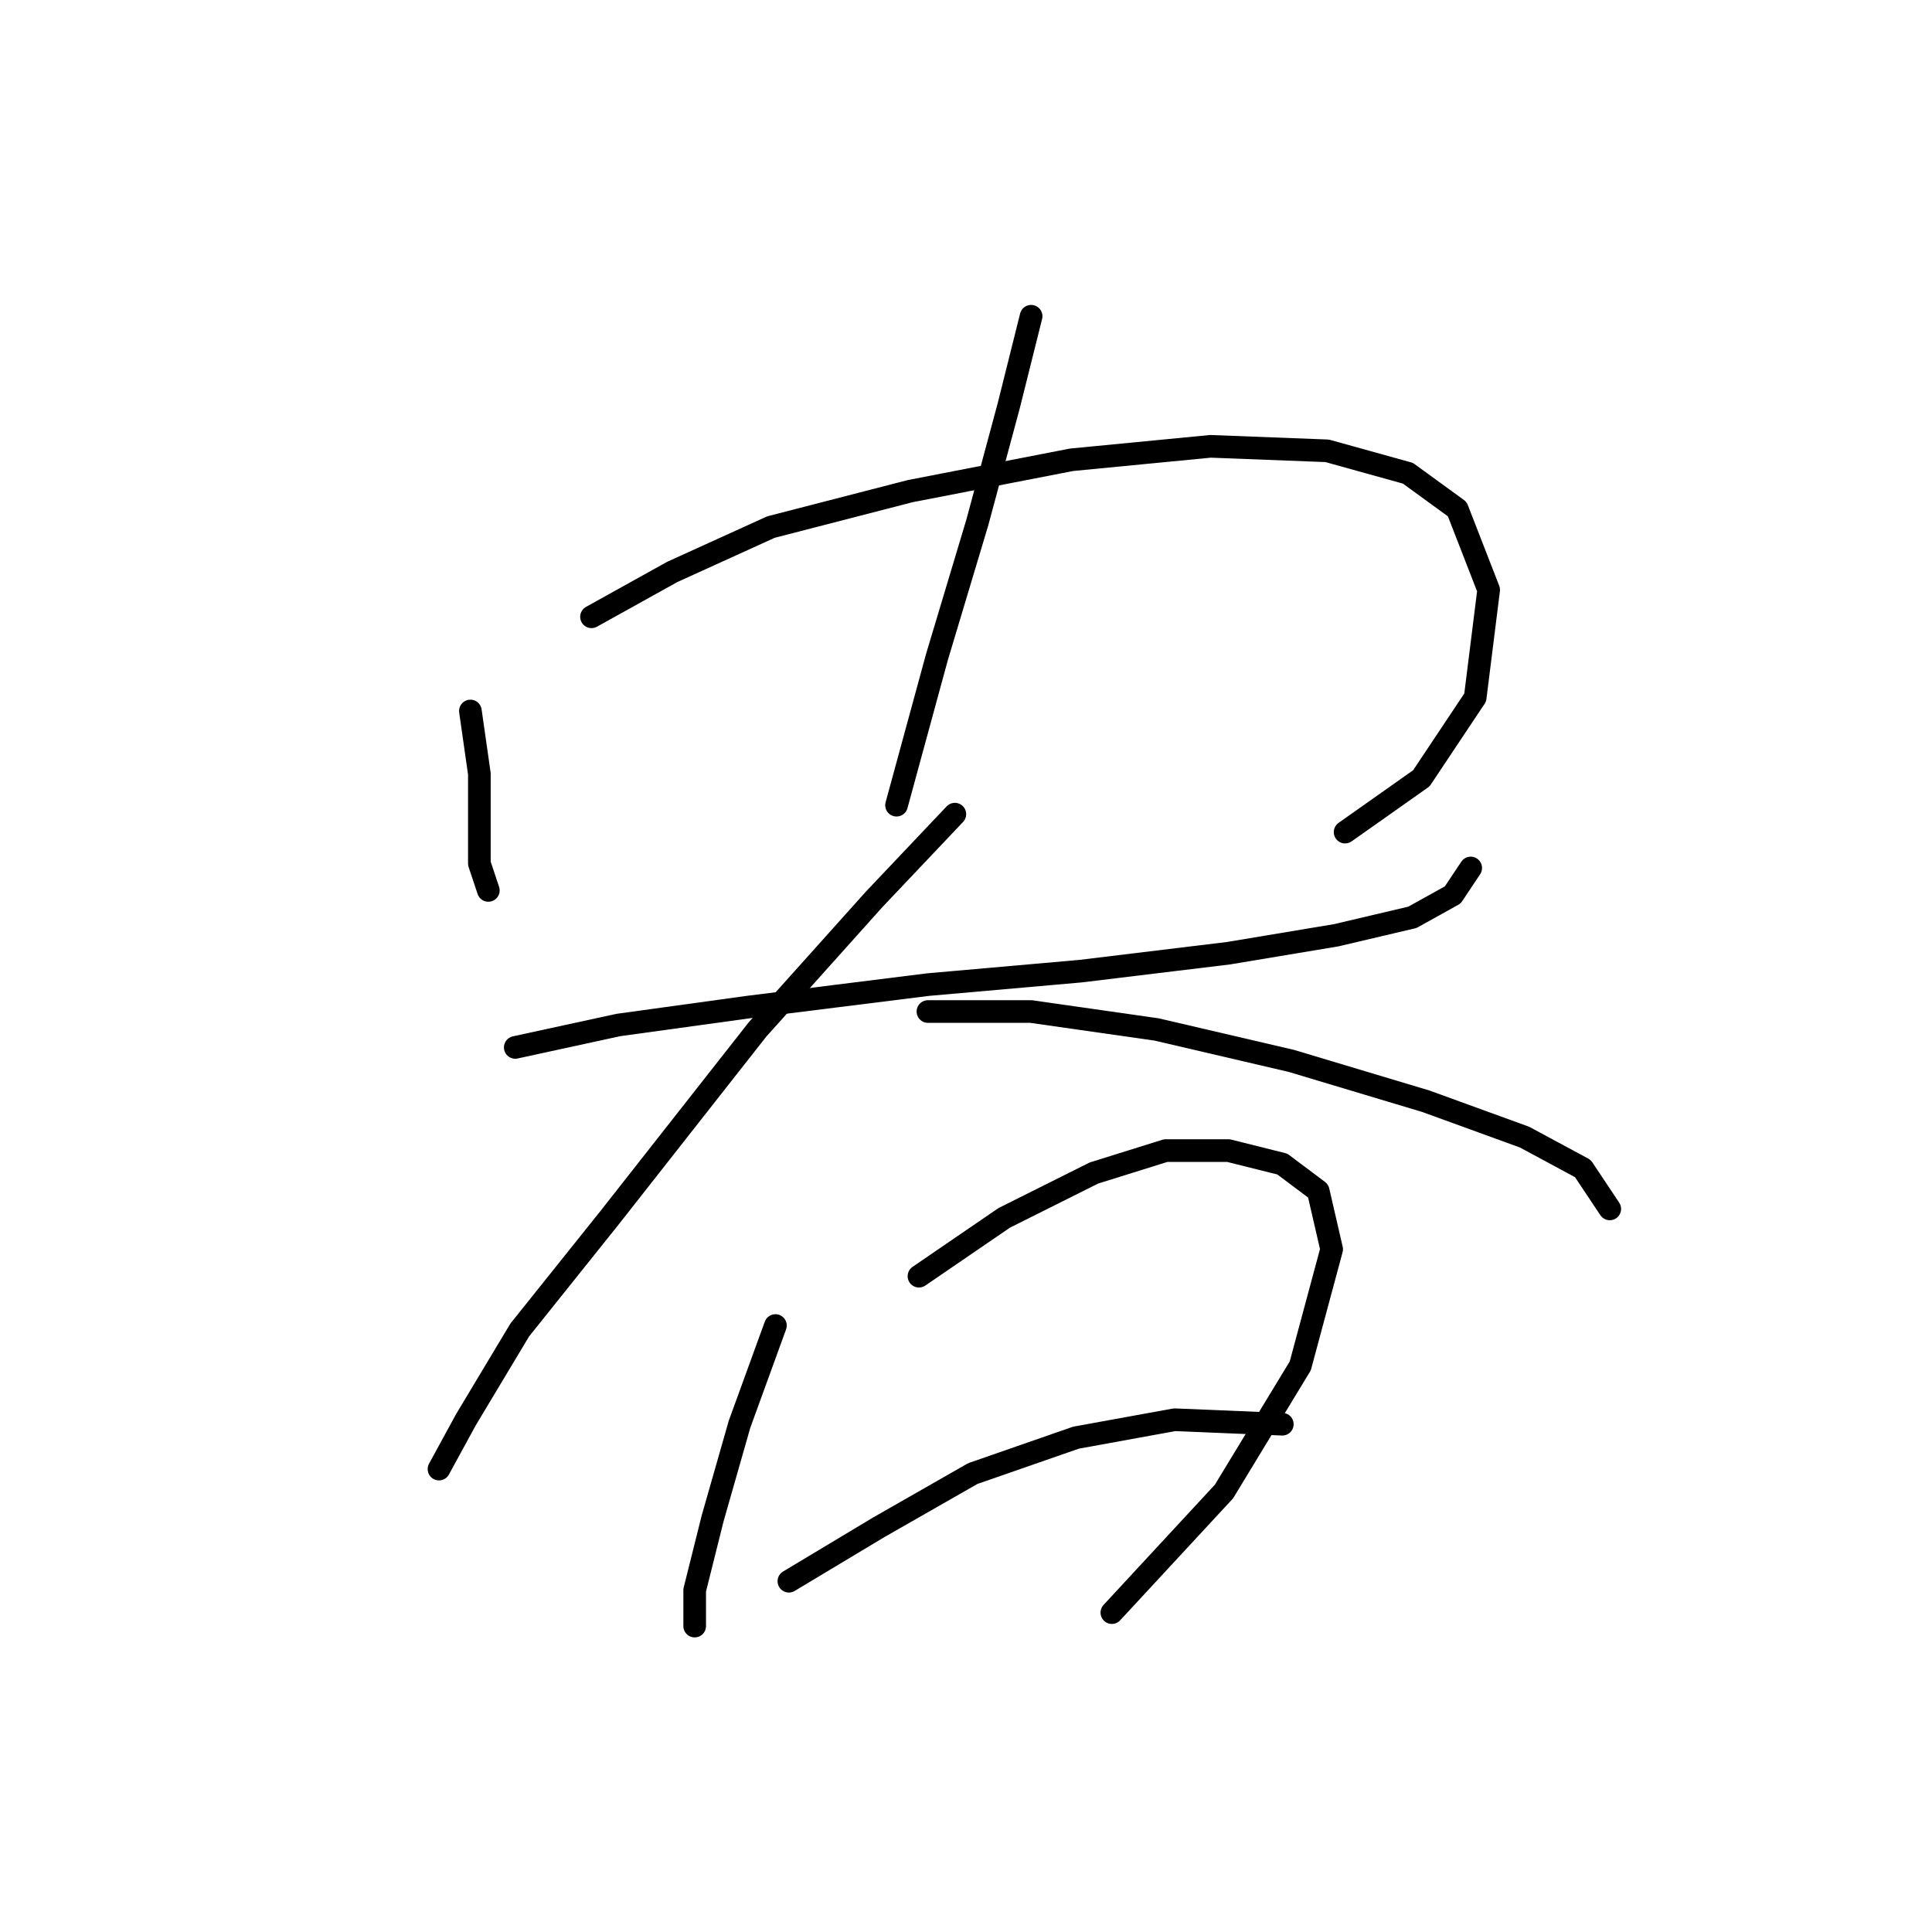 <?xml version="1.0" standalone="no"?>
    <svg width="256" height="256" xmlns="http://www.w3.org/2000/svg" version="1.1">
    <polyline stroke="black" stroke-width="3" stroke-linecap="round" fill="transparent" stroke-linejoin="round" points="62.33 94.21 63.519 102.531 63.519 109.069 63.519 114.419 64.708 117.985 64.708 117.985 " />
        <polyline stroke="black" stroke-width="3" stroke-linecap="round" fill="transparent" stroke-linejoin="round" points="78.378 81.728 89.077 75.784 102.154 69.84 120.579 65.085 141.977 60.925 160.403 59.141 175.857 59.736 186.556 62.708 193.094 67.463 197.255 78.162 195.471 92.427 188.339 103.126 178.234 110.258 178.234 110.258 " />
        <polyline stroke="black" stroke-width="3" stroke-linecap="round" fill="transparent" stroke-linejoin="round" points="136.628 41.904 133.656 53.792 129.495 69.246 124.146 87.077 118.796 106.692 118.796 106.692 " />
        <polyline stroke="black" stroke-width="3" stroke-linecap="round" fill="transparent" stroke-linejoin="round" points="68.274 138.788 81.945 135.817 99.182 133.439 122.957 130.467 143.166 128.684 162.781 126.306 177.046 123.929 187.15 121.551 192.5 118.579 194.877 115.013 194.877 115.013 " />
        <polyline stroke="black" stroke-width="3" stroke-linecap="round" fill="transparent" stroke-linejoin="round" points="126.523 107.881 115.824 119.174 100.371 136.411 80.756 161.375 68.868 176.234 61.736 188.122 58.169 194.66 58.169 194.66 " />
        <polyline stroke="black" stroke-width="3" stroke-linecap="round" fill="transparent" stroke-linejoin="round" points="122.957 134.033 136.628 134.033 153.27 136.411 171.102 140.572 188.933 145.921 202.01 150.676 209.737 154.837 213.303 160.186 213.303 160.186 " />
        <polyline stroke="black" stroke-width="3" stroke-linecap="round" fill="transparent" stroke-linejoin="round" points="102.748 175.64 97.993 188.716 94.427 201.198 92.049 210.709 92.049 215.464 92.049 215.464 " />
        <polyline stroke="black" stroke-width="3" stroke-linecap="round" fill="transparent" stroke-linejoin="round" points="121.768 169.102 133.061 161.375 144.949 155.431 154.459 152.459 162.781 152.459 169.913 154.242 174.668 157.809 176.451 165.536 172.291 180.989 162.186 197.632 147.327 213.68 147.327 213.68 " />
        <polyline stroke="black" stroke-width="3" stroke-linecap="round" fill="transparent" stroke-linejoin="round" points="104.531 209.52 116.419 202.387 128.901 195.255 142.572 190.5 155.648 188.122 169.913 188.716 169.913 188.716 " />
        </svg>